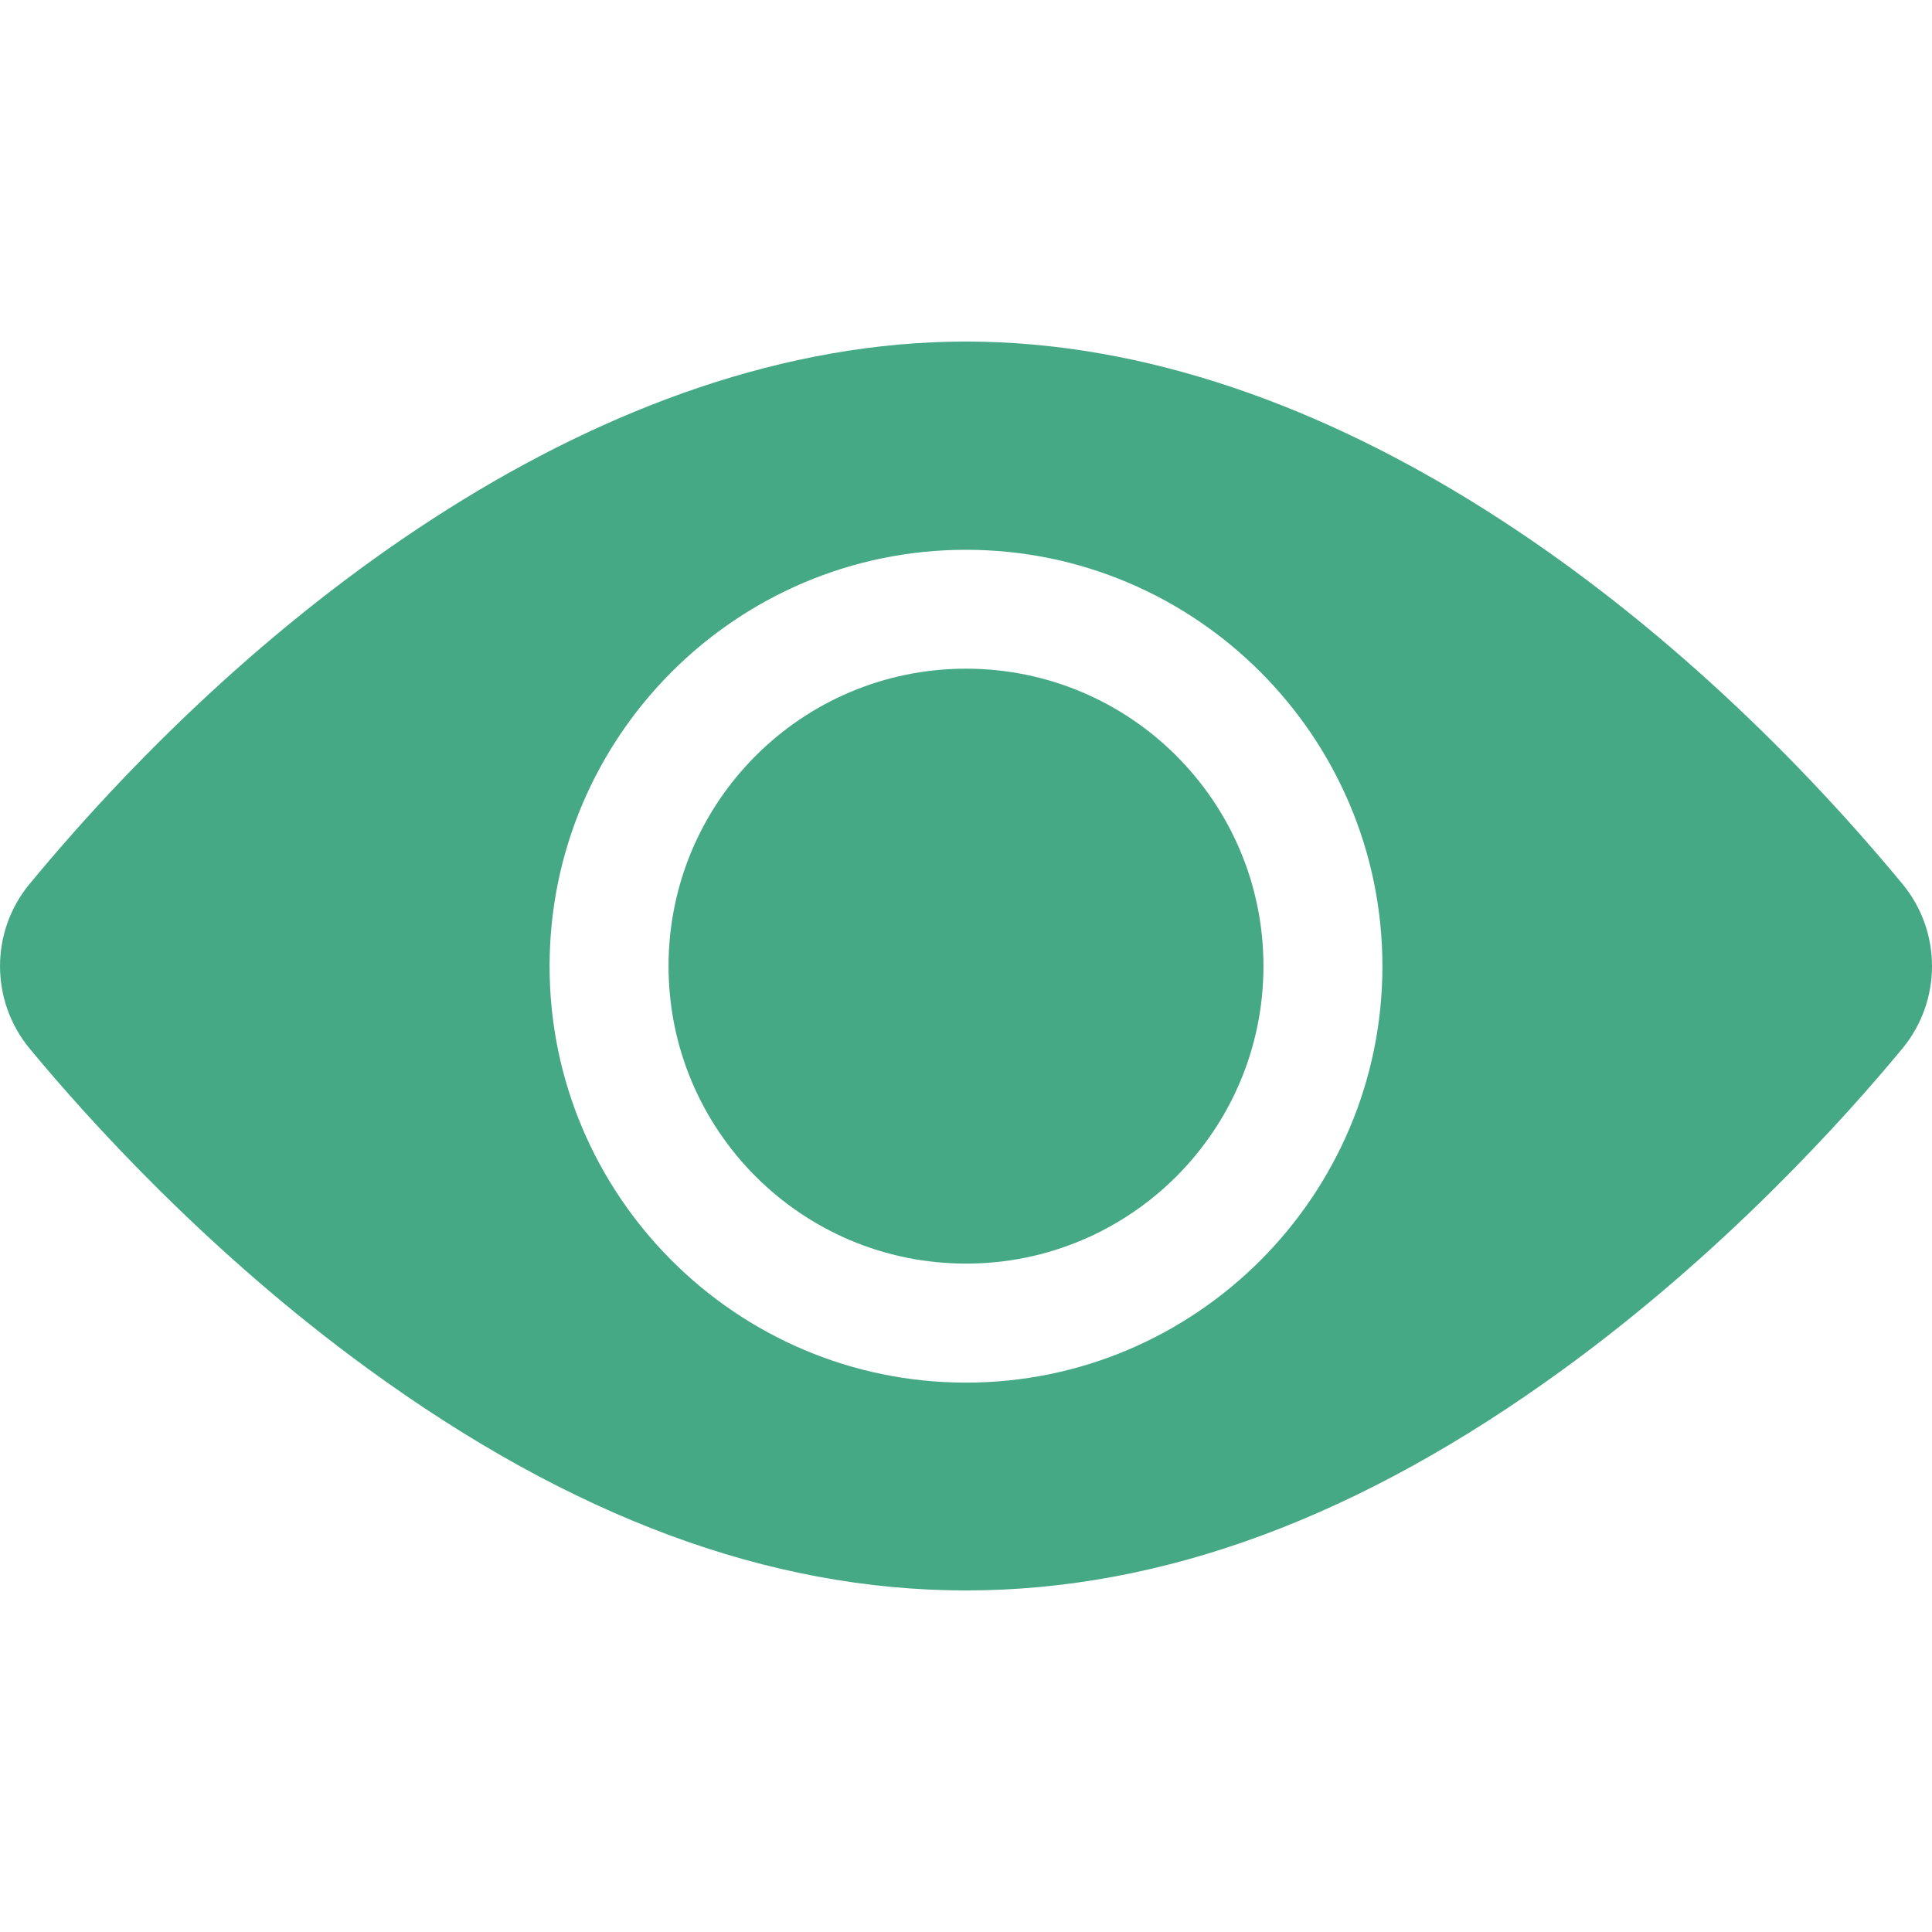 <svg width="28" height="28" viewBox="0 0 28 28" fill="none" xmlns="http://www.w3.org/2000/svg">
<g clip-path="url(#clip0_6_12211)">
<path d="M14 18.313C16.381 18.313 18.311 16.383 18.311 14.002C18.311 11.621 16.381 9.691 14 9.691C11.619 9.691 9.689 11.621 9.689 14.002C9.689 16.383 11.619 18.313 14 18.313Z" fill="#46A985"/>
<path d="M27.57 12.809C24.257 8.804 19.241 4.95 14 4.95C8.758 4.95 3.741 8.807 0.43 12.809C-0.143 13.5 -0.143 14.505 0.43 15.197C1.262 16.203 3.007 18.145 5.338 19.841C11.209 24.115 16.778 24.124 22.662 19.841C24.993 18.145 26.738 16.203 27.57 15.197C28.142 14.506 28.145 13.503 27.57 12.809ZM14 7.968C17.328 7.968 20.035 10.675 20.035 14.003C20.035 17.33 17.328 20.038 14 20.038C10.672 20.038 7.965 17.33 7.965 14.003C7.965 10.675 10.672 7.968 14 7.968Z" fill="#46A985"/>
</g>
<defs>
<clipPath id="clip0_6_12211">
<rect width="28" height="28" fill="white"/>
</clipPath>
</defs>
</svg>
